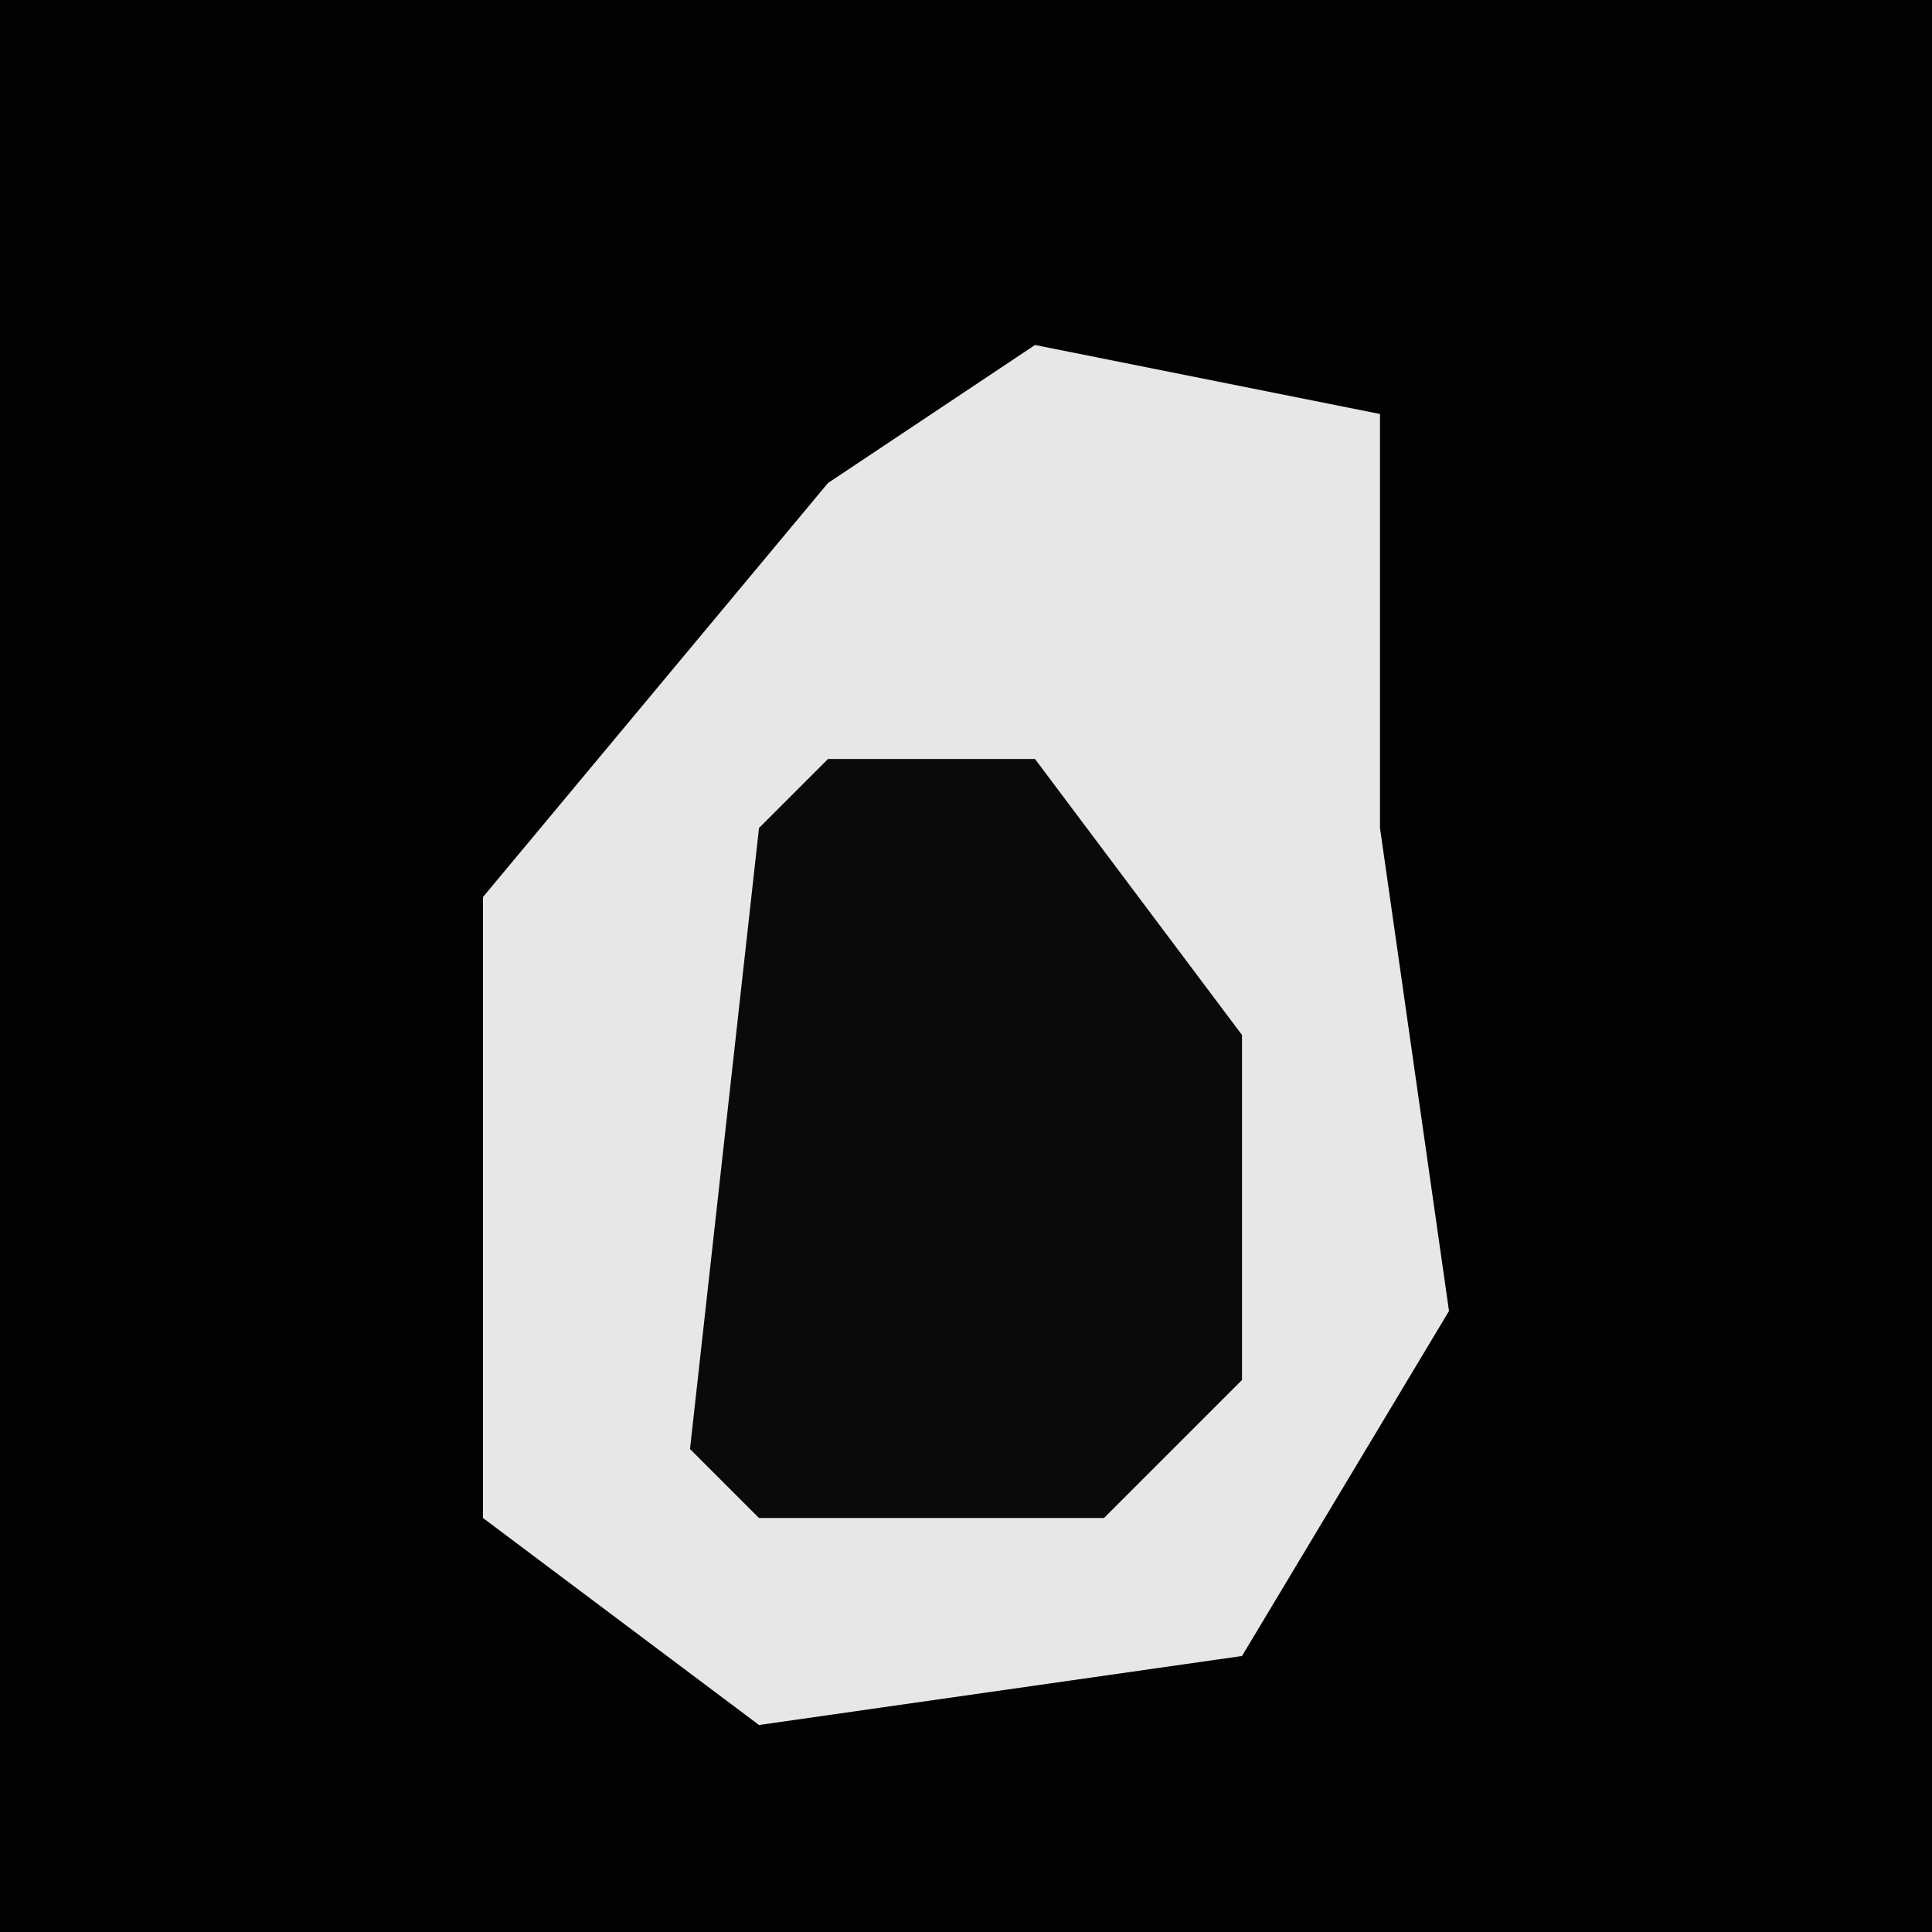 <?xml version="1.0" encoding="UTF-8"?>
<svg version="1.1" xmlns="http://www.w3.org/2000/svg" width="28" height="28">
<path d="M0,0 L28,0 L28,28 L0,28 Z " fill="#020202" transform="translate(0,0)"/>
<path d="M0,0 L5,1 L5,7 L6,14 L3,19 L-4,20 L-8,17 L-8,8 L-3,2 Z " fill="#E7E7E7" transform="translate(15,5)"/>
<path d="M0,0 L3,0 L6,4 L6,9 L4,11 L-1,11 L-2,10 L-1,1 Z " fill="#0A0A0A" transform="translate(12,11)"/>
</svg>
